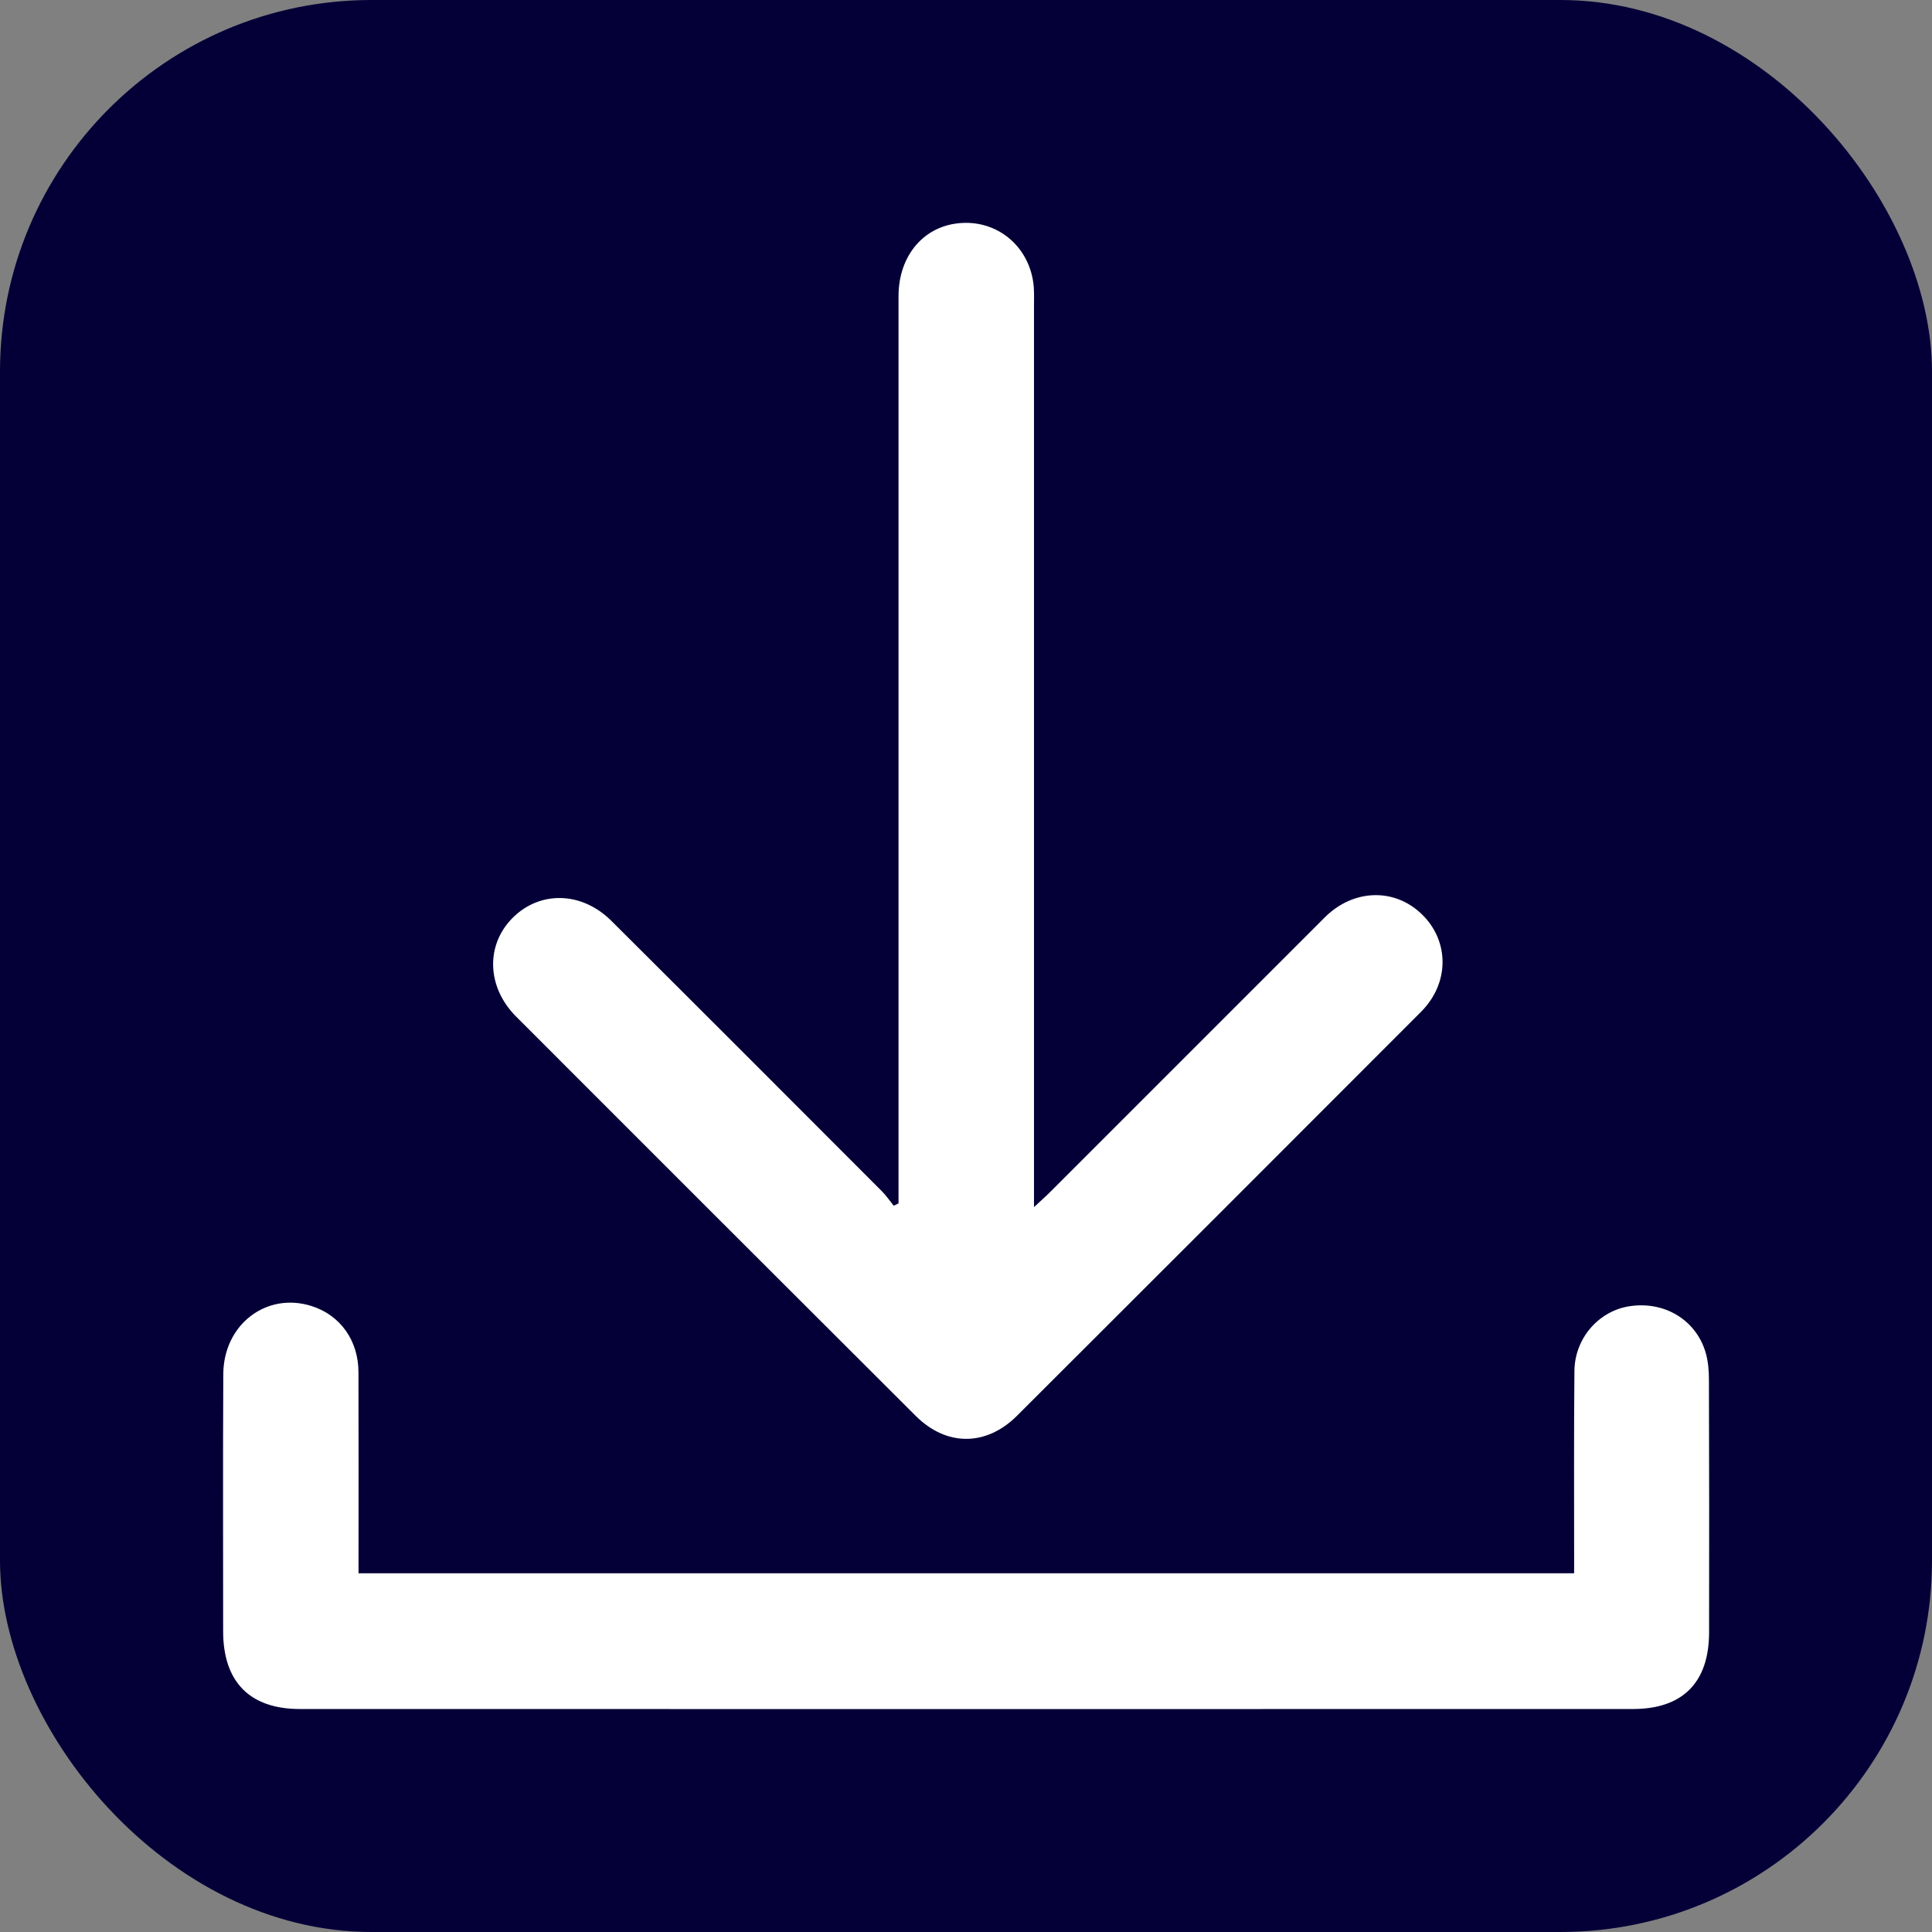 <svg width="26" height="26" viewBox="0 0 26 26" fill="none" xmlns="http://www.w3.org/2000/svg">
<rect x="0" y="0" width="26" height="26" fill="#808080" stroke="none"/>
<rect width="26" height="26" rx="5" fill="#040037"/>
<g clip-path="url(#clip0_219_34)">
<path d="M12.092 16.195V15.948C12.092 11.961 12.092 7.974 12.092 3.986C12.092 3.433 12.44 3.031 12.94 3.001C13.449 2.969 13.87 3.342 13.912 3.862C13.918 3.947 13.915 4.033 13.915 4.117C13.915 8.062 13.915 12.007 13.915 15.952C13.915 16.033 13.915 16.116 13.915 16.245C14.01 16.156 14.072 16.102 14.13 16.044C15.362 14.813 16.594 13.58 17.826 12.348C18.211 11.962 18.768 11.945 19.137 12.306C19.508 12.668 19.507 13.233 19.124 13.616C17.312 15.431 15.499 17.244 13.684 19.055C13.27 19.466 12.737 19.466 12.326 19.057C10.531 17.266 8.736 15.473 6.944 13.679C6.549 13.282 6.534 12.716 6.9 12.351C7.268 11.984 7.83 11.996 8.228 12.393C9.443 13.602 10.654 14.815 11.865 16.028C11.925 16.088 11.973 16.159 12.027 16.226C12.049 16.216 12.07 16.204 12.093 16.194L12.092 16.195Z" fill="white"/>
<path d="M4.823 21.172H21.184C21.184 21.085 21.184 21.011 21.184 20.935C21.184 20.107 21.18 19.277 21.188 18.449C21.192 18.005 21.521 17.636 21.94 17.577C22.402 17.511 22.821 17.762 22.952 18.196C22.988 18.316 22.998 18.447 22.998 18.573C23.002 19.706 23.002 20.839 23 21.973C22.998 22.642 22.644 22.999 21.977 22.999C15.996 23.001 10.016 23 4.035 22.999C3.362 22.999 3.004 22.634 3.003 21.956C3.003 20.801 2.999 19.647 3.005 18.492C3.009 17.822 3.589 17.382 4.196 17.577C4.579 17.7 4.823 18.039 4.824 18.465C4.827 19.287 4.825 20.108 4.825 20.93C4.825 21.006 4.825 21.082 4.825 21.172L4.823 21.172Z" fill="white"/>
</g>
<defs>
<clipPath id="clip0_219_34">
<rect width="20" height="20" fill="white" transform="translate(3 3)"/>
</clipPath>
</defs>
</svg>

